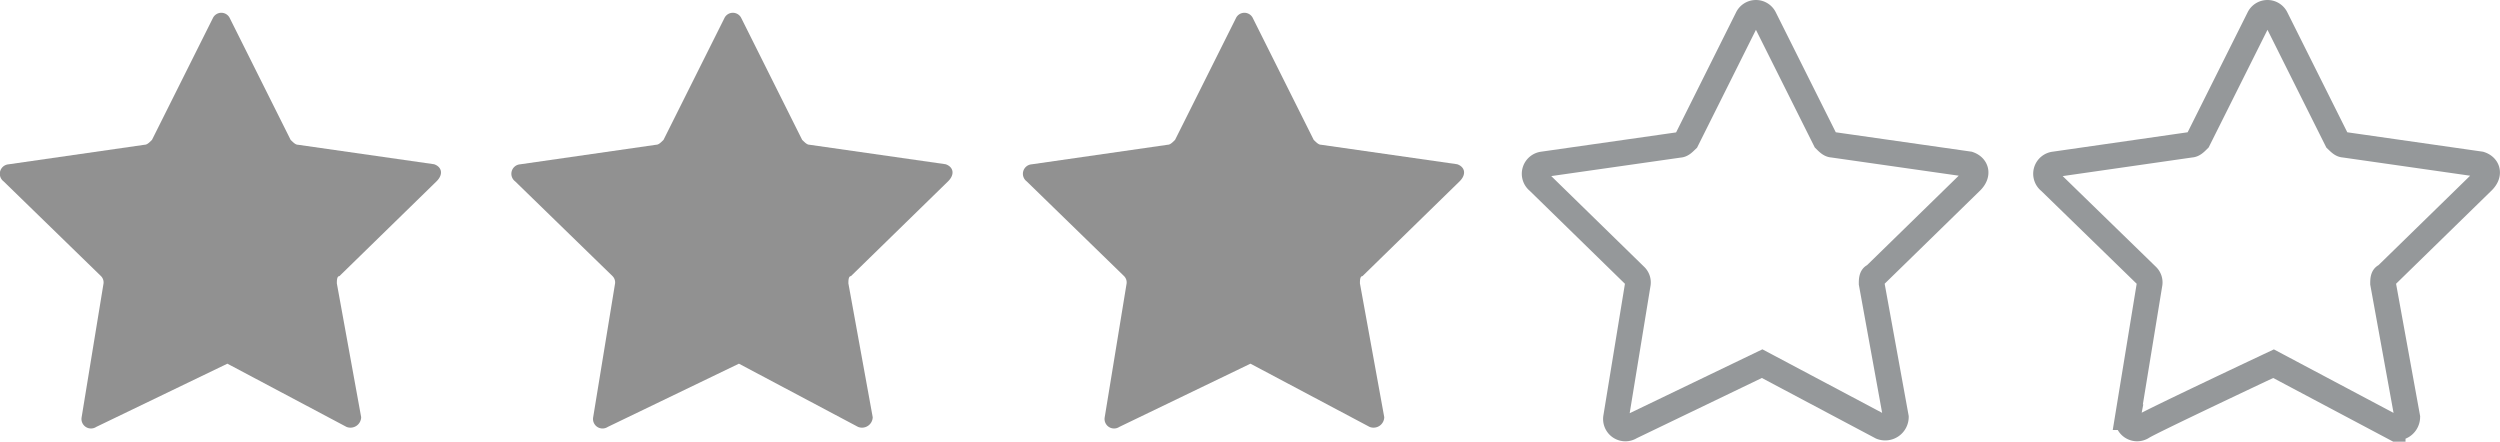 <svg xmlns="http://www.w3.org/2000/svg" viewBox="2571 3423.084 97.744 17.268">
  <defs>
    <style>
      .cls-1 {
        fill: #919191;
      }

      .cls-2 {
        fill: none;
        stroke: #95989a;
      }
    </style>
  </defs>
  <g id="Group_263" data-name="Group 263" transform="translate(1597 2608)">
    <path id="Path_549" data-name="Path 549" class="cls-1" d="M8.842,13.694l4.66,2.473a.419.419,0,0,0,.571-.38l-.951-5.231c0-.1,0-.285.1-.285l3.8-3.709c.285-.285.19-.571-.1-.666L11.6,5.134c-.1,0-.19-.1-.285-.19L8.938.189a.366.366,0,0,0-.666,0L5.894,4.944c-.1.1-.19.19-.285.19L.283,5.9a.371.371,0,0,0-.19.666L3.9,10.27a.349.349,0,0,1,.1.285l-.856,5.231a.372.372,0,0,0,.571.38" transform="translate(974.048 815.609)"/>
    <path id="Path_550" data-name="Path 550" class="cls-1" d="M8.842,13.694l4.66,2.473a.419.419,0,0,0,.571-.38l-.951-5.231c0-.1,0-.285.1-.285l3.8-3.709c.285-.285.19-.571-.1-.666L11.6,5.134c-.1,0-.19-.1-.285-.19L8.938.189a.366.366,0,0,0-.666,0L5.894,4.944c-.1.1-.19.19-.285.19L.283,5.9a.371.371,0,0,0-.19.666L3.9,10.27a.349.349,0,0,1,.1.285l-.856,5.231a.372.372,0,0,0,.571.38" transform="translate(994.048 815.609)"/>
    <path id="Path_551" data-name="Path 551" class="cls-1" d="M8.842,13.694l4.66,2.473a.419.419,0,0,0,.571-.38l-.951-5.231c0-.1,0-.285.1-.285l3.8-3.709c.285-.285.19-.571-.1-.666L11.6,5.134c-.1,0-.19-.1-.285-.19L8.938.189a.366.366,0,0,0-.666,0L5.894,4.944c-.1.1-.19.19-.285.19L.283,5.9a.371.371,0,0,0-.19.666L3.9,10.27a.349.349,0,0,1,.1.285l-.856,5.231a.372.372,0,0,0,.571.38" transform="translate(1014.048 815.609)"/>
    <path id="Path_552" data-name="Path 552" class="cls-2" d="M3.707,16.167a.372.372,0,0,1-.571-.38l.856-5.231a.349.349,0,0,0-.1-.285L.093,6.561A.371.371,0,0,1,.283,5.9l5.326-.761c.1,0,.19-.1.285-.19L8.272.189a.366.366,0,0,1,.666,0l2.378,4.755c.1.1.19.19.285.19l5.326.761c.285.1.38.38.1.666l-3.8,3.709c-.1,0-.1.19-.1.285l.951,5.231a.419.419,0,0,1-.571.38l-4.66-2.473Z" transform="translate(1034.048 815.609)"/>
    <path id="Path_553" data-name="Path 553" class="cls-2" d="M8.842,13.694l4.66,2.473a.419.419,0,0,0,.571-.38l-.951-5.231c0-.1,0-.285.1-.285l3.8-3.709c.285-.285.19-.571-.1-.666L11.6,5.134c-.1,0-.19-.1-.285-.19L8.938.189a.366.366,0,0,0-.666,0L5.894,4.944c-.1.1-.19.19-.285.19L.283,5.9a.371.371,0,0,0-.19.666L3.9,10.27a.349.349,0,0,1,.1.285l-.856,5.231a.372.372,0,0,0,.571.38C3.992,15.977,8.842,13.694,8.842,13.694Z" transform="translate(1054.048 815.609)"/>
  </g>
</svg>
